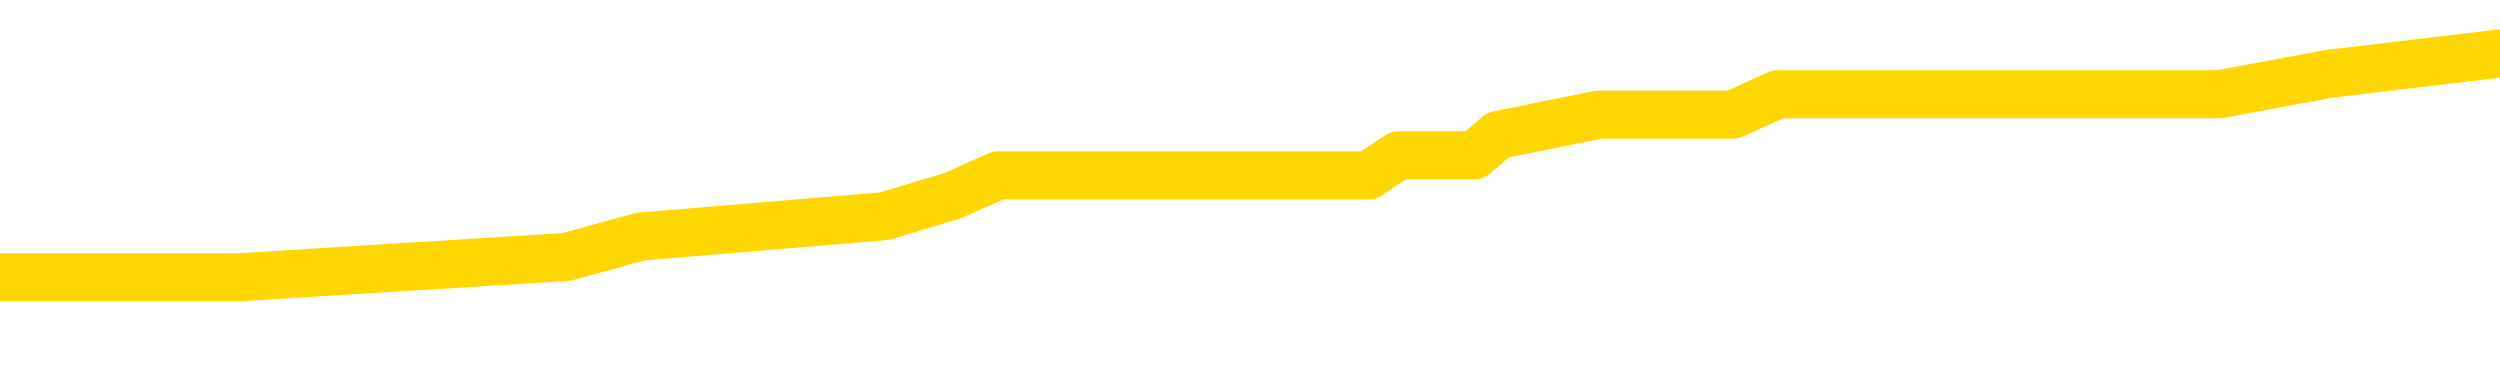 <svg xmlns="http://www.w3.org/2000/svg" version="1.1" viewBox="0 0 6500 1000">
	<path fill="none" stroke="gold" stroke-width="125" stroke-linecap="round" stroke-linejoin="round" d="M0 176448  L-1246237 176448 L-1246053 176395 L-1245562 176289 L-1245269 176236 L-1244958 176131 L-1244723 176078 L-1244670 175972 L-1244610 175866 L-1244457 175813 L-1244417 175708 L-1244284 175655 L-1243992 175602 L-1243451 175602 L-1242841 175549 L-1242793 175549 L-1242153 175496 L-1242119 175496 L-1241594 175496 L-1241461 175443 L-1241071 175337 L-1240743 175232 L-1240626 175126 L-1240414 175020 L-1239698 175020 L-1239128 174967 L-1239020 174967 L-1238846 174914 L-1238625 174809 L-1238223 174756 L-1238197 174650 L-1237269 174544 L-1237182 174438 L-1237100 174333 L-1237030 174227 L-1236732 174174 L-1236580 174068 L-1234690 174121 L-1234589 174121 L-1234327 174121 L-1234033 174174 L-1233892 174068 L-1233643 174068 L-1233607 174015 L-1233449 173962 L-1232986 173857 L-1232733 173804 L-1232520 173698 L-1232269 173645 L-1231920 173592 L-1230993 173487 L-1230899 173381 L-1230488 173328 L-1229317 173222 L-1228128 173169 L-1228036 173063 L-1228009 172958 L-1227743 172852 L-1227444 172746 L-1227315 172640 L-1227277 172535 L-1226463 172535 L-1226079 172588 L-1225018 172640 L-1224957 172640 L-1224692 173698 L-1224221 174703 L-1224028 175708 L-1223765 176712 L-1223428 176659 L-1223292 176607 L-1222837 176554 L-1222094 176501 L-1222076 176448 L-1221911 176342 L-1221843 176342 L-1221326 176289 L-1220298 176289 L-1220102 176236 L-1219613 176184 L-1219251 176131 L-1218842 176131 L-1218457 176184 L-1216753 176184 L-1216655 176184 L-1216584 176184 L-1216522 176184 L-1216338 176131 L-1216001 176131 L-1215361 176078 L-1215284 176025 L-1215223 176025 L-1215036 175972 L-1214956 175972 L-1214779 175919 L-1214760 175866 L-1214530 175866 L-1214142 175813 L-1213254 175813 L-1213214 175760 L-1213126 175708 L-1213099 175602 L-1212091 175549 L-1211941 175443 L-1211917 175390 L-1211784 175337 L-1211744 175285 L-1210486 175232 L-1210428 175232 L-1209888 175179 L-1209835 175179 L-1209789 175179 L-1209394 175126 L-1209254 175073 L-1209054 175020 L-1208908 175020 L-1208743 175020 L-1208466 175073 L-1208108 175073 L-1207555 175020 L-1206910 174967 L-1206651 174861 L-1206498 174809 L-1206097 174756 L-1206057 174703 L-1205936 174650 L-1205874 174703 L-1205860 174703 L-1205766 174703 L-1205473 174650 L-1205322 174438 L-1204992 174333 L-1204914 174227 L-1204838 174174 L-1204611 174015 L-1204545 173910 L-1204317 173804 L-1204265 173698 L-1204100 173645 L-1203094 173592 L-1202911 173539 L-1202360 173487 L-1201967 173381 L-1201569 173328 L-1200719 173222 L-1200641 173169 L-1200062 173116 L-1199621 173116 L-1199380 173063 L-1199222 173063 L-1198822 172958 L-1198801 172958 L-1198356 172905 L-1197951 172852 L-1197815 172746 L-1197640 172640 L-1197503 172535 L-1197253 172429 L-1196253 172376 L-1196171 172323 L-1196036 172270 L-1195997 172217 L-1195107 172164 L-1194891 172112 L-1194448 172059 L-1194331 172006 L-1194274 171953 L-1193598 171953 L-1193497 171900 L-1193469 171900 L-1192127 171847 L-1191721 171794 L-1191681 171741 L-1190753 171689 L-1190655 171636 L-1190522 171583 L-1190118 171530 L-1190092 171477 L-1189999 171424 L-1189782 171371 L-1189371 171265 L-1188218 171160 L-1187926 171054 L-1187897 170948 L-1187289 170895 L-1187039 170790 L-1187019 170737 L-1186090 170684 L-1186039 170578 L-1185916 170525 L-1185899 170419 L-1185743 170367 L-1185568 170261 L-1185431 170208 L-1185375 170155 L-1185267 170102 L-1185181 170049 L-1184948 169996 L-1184873 169943 L-1184565 169891 L-1184447 169838 L-1184277 169785 L-1184186 169732 L-1184083 169732 L-1184060 169679 L-1183983 169679 L-1183885 169573 L-1183518 169520 L-1183414 169468 L-1182910 169415 L-1182458 169362 L-1182420 169309 L-1182396 169256 L-1182355 169203 L-1182227 169150 L-1182126 169097 L-1181684 169044 L-1181402 168992 L-1180810 168939 L-1180679 168886 L-1180405 168780 L-1180252 168727 L-1180099 168674 L-1180014 168569 L-1179936 168516 L-1179750 168463 L-1179700 168463 L-1179672 168410 L-1179592 168357 L-1179569 168304 L-1179286 168198 L-1178682 168093 L-1177687 168040 L-1177389 167987 L-1176655 167934 L-1176410 167881 L-1176320 167828 L-1175743 167775 L-1175045 167722 L-1174292 167670 L-1173974 167617 L-1173591 167511 L-1173514 167458 L-1172880 167405 L-1172694 167352 L-1172606 167352 L-1172477 167352 L-1172164 167299 L-1172115 167246 L-1171973 167194 L-1171951 167141 L-1170983 167088 L-1170438 167035 L-1169960 167035 L-1169899 167035 L-1169575 167035 L-1169553 166982 L-1169491 166982 L-1169281 166929 L-1169204 166876 L-1169149 166823 L-1169127 166771 L-1169088 166718 L-1169072 166665 L-1168315 166612 L-1168298 166559 L-1167499 166506 L-1167346 166453 L-1166441 166400 L-1165935 166347 L-1165706 166242 L-1165664 166242 L-1165549 166189 L-1165373 166136 L-1164618 166189 L-1164483 166136 L-1164319 166083 L-1164001 166030 L-1163825 165924 L-1162803 165819 L-1162780 165713 L-1162529 165660 L-1162315 165554 L-1161682 165501 L-1161444 165396 L-1161411 165290 L-1161233 165184 L-1161153 165078 L-1161063 165025 L-1160999 164920 L-1160558 164814 L-1160535 164761 L-1159994 164708 L-1159738 164655 L-1159243 164602 L-1158366 164549 L-1158329 164497 L-1158277 164444 L-1158235 164391 L-1158118 164338 L-1157842 164285 L-1157635 164179 L-1157437 164074 L-1157414 163968 L-1157364 163862 L-1157325 163809 L-1157247 163756 L-1156649 163650 L-1156589 163598 L-1156486 163545 L-1156332 163492 L-1155700 163439 L-1155019 163386 L-1154716 163280 L-1154369 163227 L-1154172 163175 L-1154124 163069 L-1153803 163016 L-1153176 162963 L-1153029 162910 L-1152993 162857 L-1152935 162804 L-1152858 162699 L-1152617 162699 L-1152529 162646 L-1152434 162593 L-1152141 162540 L-1152006 162487 L-1151946 162434 L-1151909 162328 L-1151637 162328 L-1150631 162276 L-1150455 162223 L-1150405 162223 L-1150112 162170 L-1149920 162064 L-1149587 162011 L-1149080 161958 L-1148518 161852 L-1148503 161747 L-1148486 161694 L-1148386 161588 L-1148271 161482 L-1148232 161377 L-1148195 161324 L-1148129 161324 L-1148101 161271 L-1147962 161324 L-1147669 161324 L-1147619 161324 L-1147514 161324 L-1147249 161271 L-1146784 161218 L-1146640 161218 L-1146585 161112 L-1146528 161059 L-1146337 161006 L-1145972 160953 L-1145758 160953 L-1145563 160953 L-1145505 160953 L-1145446 160848 L-1145292 160795 L-1145023 160742 L-1144593 161006 L-1144577 161006 L-1144500 160953 L-1144436 160901 L-1144306 160530 L-1144283 160478 L-1143999 160425 L-1143951 160372 L-1143897 160319 L-1143434 160266 L-1143395 160266 L-1143355 160213 L-1143164 160160 L-1142684 160107 L-1142197 160054 L-1142181 160002 L-1142143 159949 L-1141886 159896 L-1141809 159790 L-1141579 159737 L-1141563 159631 L-1141268 159526 L-1140826 159473 L-1140379 159420 L-1139875 159367 L-1139721 159314 L-1139434 159261 L-1139394 159156 L-1139063 159103 L-1138841 159050 L-1138324 158944 L-1138248 158891 L-1138000 158785 L-1137806 158680 L-1137746 158627 L-1136970 158574 L-1136896 158574 L-1136665 158521 L-1136648 158521 L-1136587 158468 L-1136391 158415 L-1135927 158415 L-1135904 158362 L-1135774 158362 L-1134473 158362 L-1134457 158362 L-1134379 158309 L-1134286 158309 L-1134068 158309 L-1133916 158257 L-1133738 158309 L-1133684 158362 L-1133397 158415 L-1133357 158415 L-1132988 158415 L-1132547 158415 L-1132364 158415 L-1132043 158362 L-1131748 158362 L-1131302 158257 L-1131230 158204 L-1130768 158098 L-1130330 158045 L-1130148 157992 L-1128694 157886 L-1128562 157833 L-1128105 157728 L-1127879 157675 L-1127492 157569 L-1126976 157463 L-1126022 157358 L-1125228 157252 L-1124553 157199 L-1124128 157093 L-1123817 157040 L-1123587 156882 L-1122903 156723 L-1122890 156564 L-1122680 156353 L-1122658 156300 L-1122484 156194 L-1121534 156141 L-1121266 156035 L-1120451 155983 L-1120140 155877 L-1120103 155824 L-1120045 155718 L-1119428 155665 L-1118790 155560 L-1117164 155507 L-1116491 155454 L-1115849 155454 L-1115771 155454 L-1115715 155454 L-1115679 155454 L-1115651 155401 L-1115539 155295 L-1115521 155242 L-1115498 155189 L-1115345 155136 L-1115291 155031 L-1115213 154978 L-1115094 154925 L-1114996 154872 L-1114879 154819 L-1114609 154713 L-1114340 154661 L-1114322 154555 L-1114122 154502 L-1113975 154396 L-1113749 154343 L-1113615 154290 L-1113306 154237 L-1113246 154185 L-1112893 154079 L-1112544 154026 L-1112443 153973 L-1112379 153867 L-1112319 153814 L-1111935 153709 L-1111554 153656 L-1111449 153603 L-1111189 153550 L-1110918 153444 L-1110759 153391 L-1110726 153338 L-1110664 153286 L-1110523 153233 L-1110339 153180 L-1110295 153127 L-1110007 153127 L-1109990 153074 L-1109757 153074 L-1109696 153021 L-1109658 153021 L-1109078 152968 L-1108945 152915 L-1108921 152704 L-1108903 152334 L-1108885 151911 L-1108869 151488 L-1108845 151065 L-1108829 150747 L-1108808 150377 L-1108791 150007 L-1108768 149795 L-1108751 149584 L-1108729 149425 L-1108713 149319 L-1108664 149161 L-1108591 149002 L-1108557 148738 L-1108533 148526 L-1108497 148315 L-1108456 148103 L-1108419 147997 L-1108403 147786 L-1108379 147627 L-1108342 147521 L-1108325 147363 L-1108302 147257 L-1108284 147151 L-1108266 147046 L-1108250 146940 L-1108220 146781 L-1108194 146622 L-1108149 146570 L-1108133 146464 L-1108091 146411 L-1108043 146305 L-1107972 146199 L-1107957 146094 L-1107941 145988 L-1107878 145935 L-1107839 145882 L-1107800 145829 L-1107634 145776 L-1107569 145723 L-1107553 145671 L-1107509 145565 L-1107450 145512 L-1107238 145459 L-1107204 145406 L-1107162 145353 L-1107084 145300 L-1106546 145248 L-1106468 145195 L-1106364 145089 L-1106275 145036 L-1106099 144983 L-1105749 144930 L-1105593 144877 L-1105155 144824 L-1104998 144772 L-1104868 144719 L-1104164 144613 L-1103963 144560 L-1103003 144454 L-1102520 144401 L-1102421 144401 L-1102329 144349 L-1102084 144296 L-1102011 144243 L-1101568 144137 L-1101472 144084 L-1101457 144031 L-1101441 143978 L-1101416 143925 L-1100950 143873 L-1100733 143820 L-1100593 143767 L-1100300 143714 L-1100211 143661 L-1100170 143608 L-1100140 143555 L-1099967 143502 L-1099908 143450 L-1099832 143397 L-1099752 143344 L-1099682 143344 L-1099373 143291 L-1099288 143238 L-1099074 143185 L-1099039 143132 L-1098355 143079 L-1098256 143026 L-1098051 142974 L-1098005 142921 L-1097726 142868 L-1097664 142815 L-1097647 142709 L-1097569 142656 L-1097261 142551 L-1097237 142498 L-1097183 142392 L-1097160 142339 L-1097038 142286 L-1096902 142180 L-1096658 142127 L-1096532 142127 L-1095885 142075 L-1095869 142075 L-1095845 142075 L-1095664 141969 L-1095588 141916 L-1095496 141863 L-1095069 141810 L-1094652 141757 L-1094259 141652 L-1094181 141599 L-1094162 141546 L-1093799 141493 L-1093562 141440 L-1093334 141387 L-1093021 141334 L-1092943 141281 L-1092862 141176 L-1092684 141070 L-1092669 141017 L-1092403 140911 L-1092323 140858 L-1092093 140805 L-1091867 140753 L-1091551 140753 L-1091376 140700 L-1091015 140700 L-1090623 140647 L-1090554 140541 L-1090490 140488 L-1090350 140382 L-1090298 140329 L-1090196 140224 L-1089694 140171 L-1089497 140118 L-1089250 140065 L-1089065 140012 L-1088765 139959 L-1088689 139906 L-1088523 139801 L-1087639 139748 L-1087610 139642 L-1087487 139536 L-1086909 139483 L-1086831 139430 L-1086117 139430 L-1085805 139430 L-1085592 139430 L-1085575 139430 L-1085189 139430 L-1084664 139325 L-1084218 139272 L-1083888 139219 L-1083735 139166 L-1083409 139166 L-1083231 139113 L-1083150 139113 L-1082943 139007 L-1082768 138955 L-1081839 138902 L-1080950 138849 L-1080910 138796 L-1080682 138796 L-1080303 138743 L-1079516 138690 L-1079281 138637 L-1079206 138584 L-1078848 138531 L-1078276 138426 L-1078009 138373 L-1077623 138320 L-1077519 138320 L-1077349 138320 L-1076731 138320 L-1076520 138320 L-1076212 138320 L-1076159 138267 L-1076031 138214 L-1075978 138161 L-1075859 138108 L-1075523 138003 L-1074563 137950 L-1074432 137844 L-1074230 137791 L-1073599 137738 L-1073288 137685 L-1072874 137632 L-1072846 137580 L-1072701 137527 L-1072281 137474 L-1070948 137474 L-1070901 137421 L-1070773 137315 L-1070756 137262 L-1070178 137157 L-1069972 137104 L-1069943 137051 L-1069902 136998 L-1069845 136945 L-1069807 136892 L-1069729 136839 L-1069586 136786 L-1069131 136734 L-1069013 136681 L-1068728 136628 L-1068355 136575 L-1068259 136522 L-1067932 136469 L-1067578 136416 L-1067408 136363 L-1067360 136310 L-1067251 136258 L-1067162 136205 L-1067135 136152 L-1067058 136046 L-1066755 135993 L-1066721 135887 L-1066649 135835 L-1066281 135782 L-1065946 135729 L-1065865 135729 L-1065645 135676 L-1065474 135623 L-1065446 135570 L-1064949 135517 L-1064400 135411 L-1063519 135359 L-1063421 135253 L-1063344 135200 L-1063069 135147 L-1062822 135041 L-1062748 134988 L-1062687 134883 L-1062568 134830 L-1062525 134777 L-1062415 134724 L-1062338 134618 L-1061638 134565 L-1061392 134512 L-1061353 134460 L-1061196 134407 L-1060597 134407 L-1060370 134407 L-1060278 134407 L-1059803 134407 L-1059206 134301 L-1058686 134248 L-1058665 134195 L-1058519 134142 L-1058199 134142 L-1057658 134142 L-1057426 134142 L-1057255 134142 L-1056769 134089 L-1056541 134037 L-1056456 133984 L-1056110 133931 L-1055784 133931 L-1055261 133878 L-1054934 133825 L-1054333 133772 L-1054136 133666 L-1054084 133613 L-1054043 133561 L-1053762 133508 L-1053077 133402 L-1052767 133349 L-1052742 133243 L-1052551 133190 L-1052328 133138 L-1052242 133085 L-1051579 132979 L-1051554 132926 L-1051332 132820 L-1051003 132767 L-1050651 132662 L-1050446 132609 L-1050213 132503 L-1049955 132450 L-1049766 132344 L-1049719 132291 L-1049491 132239 L-1049457 132186 L-1049300 132133 L-1049086 132080 L-1048913 132027 L-1048822 131974 L-1048544 131921 L-1048301 131868 L-1047985 131815 L-1047559 131815 L-1047522 131815 L-1047038 131815 L-1046805 131815 L-1046593 131763 L-1046367 131710 L-1045817 131710 L-1045570 131657 L-1044736 131657 L-1044680 131604 L-1044658 131551 L-1044500 131498 L-1044039 131445 L-1043998 131392 L-1043658 131287 L-1043525 131234 L-1043302 131181 L-1042730 131128 L-1042258 131075 L-1042064 131022 L-1041871 130969 L-1041681 130916 L-1041579 130864 L-1041211 130811 L-1041165 130758 L-1041083 130705 L-1039790 130652 L-1039742 130599 L-1039473 130599 L-1039328 130599 L-1038777 130599 L-1038661 130546 L-1038579 130493 L-1038220 130441 L-1037996 130388 L-1037715 130335 L-1037386 130229 L-1036878 130176 L-1036765 130123 L-1036686 130070 L-1036522 130017 L-1036228 130017 L-1035759 130017 L-1035562 130070 L-1035512 130070 L-1034862 130017 L-1034740 129965 L-1034286 129965 L-1034250 129912 L-1033782 129859 L-1033671 129806 L-1033655 129753 L-1033439 129753 L-1033258 129700 L-1032726 129700 L-1031697 129700 L-1031497 129647 L-1031039 129594 L-1030091 129489 L-1029992 129436 L-1029638 129330 L-1029577 129277 L-1029563 129224 L-1029528 129171 L-1029158 129118 L-1029038 129066 L-1028796 129013 L-1028632 128960 L-1028445 128907 L-1028324 128854 L-1027254 128748 L-1026395 128695 L-1026183 128590 L-1026086 128537 L-1025912 128431 L-1025579 128378 L-1025507 128325 L-1025449 128272 L-1025274 128272 L-1024885 128219 L-1024650 128167 L-1024538 128114 L-1024421 128061 L-1023441 128008 L-1023415 127955 L-1022821 127849 L-1022788 127849 L-1022640 127796 L-1022355 127744 L-1021443 127744 L-1020497 127744 L-1020344 127691 L-1020242 127691 L-1020110 127638 L-1019967 127585 L-1019941 127532 L-1019826 127479 L-1019608 127426 L-1018927 127373 L-1018797 127320 L-1018494 127268 L-1018254 127162 L-1017922 127109 L-1017283 127056 L-1016940 126950 L-1016879 126897 L-1016723 126897 L-1015801 126897 L-1015331 126897 L-1015287 126897 L-1015275 126845 L-1015233 126792 L-1015211 126739 L-1015184 126686 L-1015040 126633 L-1014618 126580 L-1014283 126580 L-1014091 126527 L-1013663 126527 L-1013475 126474 L-1013086 126369 L-1012552 126316 L-1012179 126263 L-1012158 126263 L-1011908 126210 L-1011789 126157 L-1011714 126104 L-1011578 126051 L-1011538 125998 L-1011459 125946 L-1011064 125893 L-1010568 125840 L-1010456 125734 L-1010283 125681 L-1009975 125628 L-1009528 125575 L-1009205 125523 L-1009062 125417 L-1008635 125311 L-1008482 125205 L-1008427 125099 L-1007613 125047 L-1007593 124994 L-1007221 124941 L-1007164 124941 L-1006035 124888 L-1005967 124888 L-1005409 124835 L-1005214 124782 L-1005078 124729 L-1004845 124676 L-1004498 124624 L-1004463 124518 L-1004428 124465 L-1004359 124359 L-1004011 124306 L-1003838 124253 L-1003354 124200 L-1003337 124148 L-1003012 124095 L-1002855 124042 L-1001714 123936 L-1001689 123883 L-1001497 123777 L-1001304 123725 L-1001054 123672 L-1001036 123619 L-1000016 123566 L-999718 123513 L-999643 123460 L-999507 123354 L-999331 123301 L-998754 123196 L-998539 123143 L-998475 123090 L-998344 123037 L-998307 122931 L-997784 122878 L-997646 143714 L-997632 143714 L-997609 143714 L-997589 143714 L-997362 122826 L-996586 122826 L-996544 122826 L-996176 122826 L-996098 122773 L-996046 122720 L-995373 122667 L-994630 122614 L-994206 122614 L-993758 122561 L-992696 122508 L-992385 122402 L-991975 122402 L-991903 122350 L-991378 122350 L-991284 122350 L-991266 122350 L-990821 122297 L-990636 122191 L-989855 122085 L-989183 122032 L-988771 121874 L-988539 121768 L-988398 121715 L-988317 121609 L-988297 121556 L-988221 121556 L-988092 121503 L-987775 121556 L-987551 121556 L-987226 121503 L-987164 121503 L-986794 121503 L-986761 121503 L-986552 121503 L-985885 121503 L-985807 121503 L-985649 121398 L-985539 121398 L-985212 121345 L-985057 121292 L-984716 121292 L-984659 121186 L-984321 121080 L-984118 121028 L-984065 120922 L-982688 120869 L-982559 120816 L-982125 120763 L-981805 120710 L-980977 120604 L-980854 120552 L-980123 120446 L-979967 120340 L-979926 120287 L-979872 120234 L-979849 120181 L-979735 120129 L-979439 120076 L-979149 120023 L-979095 119970 L-978974 119917 L-978944 119864 L-978844 119811 L-978400 119811 L-978248 119758 L-977413 119758 L-976871 119705 L-976536 119705 L-976521 119653 L-976445 119600 L-976329 119547 L-976134 119494 L-975870 119441 L-975036 119388 L-974939 119335 L-974418 119282 L-974376 119230 L-974277 119177 L-973448 119177 L-973313 119124 L-972975 119124 L-972421 119071 L-972041 119018 L-971878 118965 L-971568 118912 L-970755 118859 L-970449 118806 L-970181 118806 L-969859 118806 L-969538 118859 L-969263 118859 L-968434 118754 L-968339 118701 L-968247 118542 L-968142 118383 L-967755 118225 L-967275 118119 L-967259 118066 L-967140 118013 L-966772 117907 L-966678 117855 L-965844 117749 L-965767 117696 L-965467 117643 L-965377 117590 L-964969 117484 L-964859 117379 L-964160 117326 L-963687 117273 L-963626 117220 L-963408 117114 L-963134 117061 L-963021 117008 L-961994 116956 L-961607 116903 L-961587 116850 L-961254 116797 L-961009 116744 L-960576 116691 L-960466 116638 L-960349 116585 L-959897 116480 L-959306 116427 L-958970 116374 L-957077 116321 L-956963 116215 L-956752 116162 L-955433 116109 L-955327 104211 L-955261 92471 L-955225 81630 L-955163 81630 L-954663 93423 L-953988 105057 L-953966 115792 L-953696 115686 L-952728 115686 L-952038 115634 L-951876 115581 L-951336 115528 L-951246 115475 L-950227 115422 L-949279 115316 L-948913 115369 L-948810 115422 L-948222 115422 L-948163 115422 L-948062 115369 L-947622 115263 L-947515 115210 L-947073 115158 L-946073 114999 L-945817 114840 L-945714 114682 L-945584 114576 L-945217 114470 L-944636 114364 L-944605 114312 L-944290 114259 L-942307 114206 L-942191 114153 L-942123 114153 L-941765 114100 L-940146 114047 L-939968 114047 L-939824 114047 L-939002 114100 L-938949 114153 L-938894 114153 L-938460 114153 L-937480 114206 L-937406 114206 L-936321 114153 L-936108 114153 L-935392 114047 L-935004 113994 L-934785 113888 L-934465 113783 L-933972 113677 L-933844 113624 L-933615 113518 L-933383 113413 L-933324 113360 L-933034 113307 L-932762 113201 L-931732 113148 L-930067 113095 L-929648 113042 L-929511 112989 L-929354 112989 L-929049 112937 L-928821 112831 L-928663 112778 L-928503 112672 L-928334 112566 L-928287 112514 L-928233 112461 L-928212 112461 L-927826 112408 L-927576 112408 L-927305 112408 L-927145 112408 L-927055 112408 L-925396 112408 L-925231 112461 L-924851 112408 L-924391 112408 L-923781 112302 L-922688 112249 L-922257 112196 L-922226 112143 L-922163 112090 L-922146 112038 L-920442 111985 L-920400 111932 L-919934 111879 L-919747 111826 L-919715 111720 L-919120 111667 L-919070 111615 L-918747 111562 L-918696 111509 L-918486 111456 L-918468 111403 L-918202 111297 L-918149 111244 L-917680 111191 L-917170 111086 L-917091 111086 L-916797 111033 L-916780 110980 L-916742 110927 L-916671 110874 L-916513 110821 L-915567 110821 L-915511 110821 L-914990 110821 L-914798 110768 L-914697 110768 L-914471 110716 L-913961 110716 L-913573 112143 L-913503 112143 L-913155 112090 L-912798 112038 L-911669 110504 L-911618 110398 L-911392 110345 L-911358 110292 L-911233 110187 L-911134 110187 L-910869 110187 L-910129 110240 L-909551 110240 L-909257 110240 L-908551 110240 L-908372 110187 L-908349 110187 L-907713 110134 L-907402 110081 L-907006 110081 L-906976 110028 L-906955 109975 L-906801 109922 L-906116 109922 L-906100 109922 L-905760 109922 L-905487 109869 L-905450 109817 L-905394 109711 L-905372 109658 L-905300 109605 L-904968 109552 L-904862 109499 L-904833 109393 L-904635 109341 L-904482 109288 L-903614 109235 L-903052 109129 L-903036 109129 L-902934 109076 L-902832 109129 L-902686 109129 L-902607 109129 L-902570 109076 L-902514 109023 L-902441 108970 L-902296 108918 L-901814 108918 L-901410 108865 L-900543 108918 L-900523 108918 L-900266 108918 L-900189 108918 L-900160 108865 L-900149 108759 L-900132 108706 L-899839 108653 L-899800 108600 L-899728 108547 L-899654 108494 L-899449 108442 L-899289 108283 L-898988 108124 L-898911 107913 L-898893 107754 L-898677 107648 L-898446 107648 L-898336 107701 L-897966 107754 L-897808 107754 L-897576 107754 L-897408 107754 L-897263 107701 L-897131 107648 L-895855 107543 L-895452 107437 L-895391 107384 L-895274 107278 L-894849 107225 L-894833 107120 L-894772 107067 L-894498 106961 L-894386 106908 L-894104 106802 L-893826 106749 L-893401 106644 L-893379 106591 L-893301 106538 L-893175 106485 L-892589 106432 L-892197 106379 L-891862 106326 L-891273 106273 L-891170 106273 L-891000 106221 L-890864 106221 L-890036 106168 L-888851 106115 L-888815 106062 L-888759 106062 L-888539 106009 L-888334 106009 L-888179 106009 L-887922 105956 L-887846 105903 L-887303 105850 L-887267 105797 L-887018 105745 L-886630 105692 L-885805 105639 L-885446 105586 L-885136 105586 L-884878 105533 L-884654 105480 L-884248 105427 L-884132 105374 L-883948 105322 L-883895 105322 L-883707 105269 L-883536 105216 L-883507 105163 L-883227 105110 L-882916 105057 L-882778 105004 L-882468 104951 L-882275 104951 L-882259 104898 L-881540 104898 L-881406 104793 L-881109 104740 L-881018 104687 L-880417 104687 L-880379 104634 L-880301 104581 L-879680 104528 L-879529 104423 L-879488 104370 L-879178 104317 L-878986 104264 L-878793 104158 L-878737 104052 L-878428 104000 L-878376 103947 L-878322 104000 L-878296 104000 L-878171 104000 L-877360 103947 L-877284 103894 L-876743 103841 L-876475 103788 L-875815 103735 L-874908 103682 L-874666 103629 L-874134 103576 L-873917 103524 L-872809 103576 L-872759 103576 L-871983 103576 L-871436 103524 L-871325 103471 L-871172 103365 L-871116 103312 L-870951 103259 L-870574 103206 L-870126 103153 L-870072 103101 L-869917 103048 L-869237 102995 L-869017 102942 L-868499 102889 L-867650 102783 L-867634 102730 L-865843 102677 L-865289 102625 L-865172 102572 L-864166 102519 L-864129 102466 L-863897 102466 L-863804 102466 L-863764 102466 L-863432 102413 L-863080 102360 L-862815 102254 L-862528 102202 L-862218 102096 L-861963 101990 L-861870 101937 L-861380 101884 L-861172 101831 L-860607 101778 L-860492 101831 L-860141 101778 L-860090 101778 L-860050 101778 L-859446 101673 L-858712 101567 L-858131 101461 L-857896 101355 L-857355 101197 L-857203 101091 L-856701 101038 L-856492 100932 L-856469 100932 L-856410 100879 L-855447 100879 L-855269 100827 L-854828 100774 L-854803 100668 L-854648 100615 L-854567 100615 L-854416 100668 L-853769 100668 L-853720 100615 L-852600 100562 L-851616 100509 L-851554 100456 L-850833 100404 L-849969 100351 L-849590 100298 L-849371 100298 L-848611 100245 L-848559 100192 L-848250 100086 L-847399 100086 L-847206 100033 L-847029 99980 L-846805 99980 L-846678 99928 L-846486 99928 L-846253 99875 L-846084 99928 L-845797 99875 L-845518 99875 L-845435 99822 L-845264 99769 L-845248 99663 L-845094 99610 L-845055 99557 L-844279 99505 L-844203 99505 L-843970 99399 L-843544 99346 L-843198 99293 L-842615 99240 L-842346 99240 L-842087 99240 L-841958 99134 L-841942 99081 L-841828 99029 L-841804 98976 L-841570 98923 L-841534 98870 L-840218 98870 L-840162 98817 L-839483 98711 L-838911 98711 L-838785 98711 L-838632 98711 L-838555 98711 L-838243 98606 L-837970 98553 L-837881 98447 L-837779 98447 L-836851 98394 L-836775 98394 L-836411 98394 L-836387 98341 L-836350 98288 L-835575 98182 L-835483 98130 L-835343 98077 L-834941 98024 L-834679 98024 L-834436 98077 L-834222 98024 L-834141 98024 L-834065 98024 L-833988 98024 L-833802 98077 L-833735 98077 L-833485 98077 L-833430 98024 L-833293 97971 L-833213 97865 L-833100 97812 L-832877 97759 L-832712 97707 L-832671 97654 L-832502 97601 L-832131 97548 L-832116 97495 L-832000 97442 L-831279 97389 L-831243 97336 L-831110 97336 L-830763 97283 L-830351 97283 L-830315 97283 L-830237 97231 L-830198 97178 L-829834 97125 L-829630 97072 L-829615 97019 L-829269 96966 L-828921 96966 L-828595 96966 L-828493 96913 L-828340 96913 L-828146 96860 L-827914 96860 L-827822 96860 L-827666 96860 L-827589 96860 L-827548 96808 L-827435 96755 L-827412 96702 L-827161 96702 L-827022 96596 L-826444 96437 L-825616 96332 L-825128 96226 L-825007 96173 L-824968 96120 L-824956 96067 L-824803 95961 L-824703 95856 L-824470 95803 L-824079 95697 L-823775 95644 L-823759 95591 L-823589 95538 L-823350 95433 L-822754 95433 L-822150 95380 L-822110 95380 L-822070 95380 L-821917 95327 L-821863 95274 L-821801 95221 L-821733 95168 L-821678 95062 L-821653 95010 L-821606 94957 L-821512 94851 L-821374 94798 L-821221 94745 L-821089 94692 L-821048 94692 L-821012 94639 L-820951 94586 L-820677 94481 L-820363 94428 L-820322 94322 L-820237 94269 L-820059 94216 L-819822 94163 L-819464 94111 L-819435 94058 L-818865 94005 L-818743 93952 L-818507 93899 L-818484 93899 L-818202 93846 L-817917 93846 L-817662 93846 L-817090 93793 L-816793 93740 L-816717 93687 L-816018 93635 L-815940 93582 L-815905 93529 L-815879 93476 L-815827 93370 L-815633 93317 L-815493 93212 L-815457 93159 L-815417 93106 L-814822 93053 L-814589 93000 L-814306 93370 L-814251 93687 L-814177 94058 L-814099 94375 L-813863 94269 L-813619 94216 L-813484 94163 L-813377 94111 L-813298 94058 L-812911 93952 L-812784 93899 L-812631 93846 L-812593 93793 L-812447 93740 L-812226 93687 L-812052 93635 L-811983 93582 L-811161 93476 L-811145 93476 L-810851 93423 L-810063 93370 L-809753 93370 L-809607 93317 L-809379 93264 L-809178 93159 L-808241 93106 L-808204 93053 L-808182 93000 L-808141 92894 L-807872 92841 L-807276 92789 L-807212 92736 L-807177 92683 L-807160 92630 L-806465 92630 L-806263 92630 L-806231 92630 L-805898 92630 L-805790 92577 L-805165 92471 L-804661 92418 L-804624 92313 L-804182 92313 L-804086 92260 L-803927 92260 L-803614 92260 L-803601 92260 L-803161 92313 L-802679 92365 L-802550 92365 L-802230 92365 L-802162 92313 L-801858 92313 L-801682 92260 L-801488 92207 L-801245 92101 L-801048 91995 L-801022 91890 L-800444 91837 L-800374 91784 L-799964 91731 L-799910 91678 L-799864 91625 L-799500 91572 L-799353 91519 L-799148 91466 L-799052 91466 L-798897 91414 L-798835 91361 L-798688 91255 L-798587 91202 L-798030 91202 L-798008 91308 L-797836 91361 L-797294 91414 L-797233 91414 L-797179 91308 L-797151 91202 L-797079 91149 L-797063 91043 L-796999 90991 L-796963 90885 L-796808 90832 L-796483 90779 L-795917 90726 L-795902 90673 L-795840 90567 L-795739 90462 L-795692 90462 L-795450 90409 L-795028 90409 L-794873 90409 L-793131 90303 L-792589 90250 L-791646 90197 L-791237 90144 L-790696 90039 L-790499 89986 L-790331 89933 L-790035 89880 L-789920 89827 L-789905 89827 L-789750 89774 L-789610 89721 L-789534 89616 L-789402 89616 L-789054 89616 L-788683 89668 L-788085 89668 L-787910 89668 L-787753 89616 L-787484 89563 L-787333 89563 L-787042 89721 L-787018 89827 L-786935 89933 L-786708 90039 L-786008 89986 L-785881 89933 L-785450 89880 L-785356 89827 L-784151 89827 L-784102 89774 L-783809 89774 L-783405 89721 L-783129 89616 L-783110 89563 L-782992 89510 L-782916 89457 L-782735 89404 L-782255 89351 L-781803 89245 L-781393 89193 L-781363 89140 L-780944 89087 L-780830 89087 L-780712 89087 L-780697 89087 L-780503 89034 L-780481 88928 L-780249 88875 L-779806 88822 L-779486 88717 L-779021 88717 L-778856 88664 L-778701 88611 L-778545 88611 L-778092 88611 L-777773 88611 L-777718 88664 L-777347 88664 L-777309 88717 L-776983 88717 L-776866 88664 L-776767 88611 L-776441 88505 L-776054 88452 L-775793 88399 L-775435 88294 L-775178 88241 L-773008 88188 L-772959 88135 L-772936 88082 L-772525 88082 L-772463 88082 L-772393 88135 L-772162 88135 L-771852 88082 L-771548 87976 L-771504 87923 L-771196 87870 L-771063 87818 L-770847 87765 L-770134 87712 L-769979 87712 L-769841 87659 L-769692 87659 L-769671 87659 L-769477 87606 L-769451 87553 L-769360 87500 L-769338 87447 L-769322 87395 L-769222 87342 L-768293 87289 L-767835 87289 L-766743 87183 L-766321 87183 L-765917 87130 L-765878 87077 L-765625 87024 L-764850 86919 L-764834 86866 L-764810 86813 L-764617 86760 L-763880 86707 L-763611 86654 L-763570 86601 L-763171 86496 L-763147 86443 L-762357 86390 L-761677 86337 L-760306 86284 L-760036 86231 L-759988 86178 L-759450 86072 L-759417 86020 L-759315 85914 L-758992 85861 L-758912 85808 L-758643 85808 L-757731 85755 L-757592 85755 L-757343 85649 L-756798 85649 L-756376 85597 L-756183 85544 L-756167 85544 L-756029 85438 L-755935 85385 L-755808 85332 L-755548 85279 L-755523 85173 L-755432 85121 L-755122 85068 L-755061 85015 L-754945 85015 L-754595 85015 L-753784 85015 L-753553 84909 L-752724 84909 L-752492 84803 L-752275 84750 L-751757 84750 L-751119 84698 L-750702 84645 L-750380 84592 L-749899 84539 L-749474 84539 L-749412 84486 L-749064 84486 L-749023 84433 L-749010 84380 L-748910 84274 L-748865 84274 L-748379 84222 L-747578 84222 L-747243 84222 L-746162 84169 L-745682 84116 L-745659 84063 L-745519 84010 L-744964 83957 L-744267 83904 L-743958 83851 L-743736 83799 L-743631 83746 L-743529 83640 L-742858 83587 L-742764 83534 L-742742 83534 L-742664 83481 L-742486 83481 L-742314 83481 L-742133 83428 L-742120 83375 L-742044 83323 L-741880 83270 L-741365 83217 L-741349 83164 L-741208 83164 L-740846 83111 L-740822 83111 L-740691 83058 L-740666 83005 L-740304 82952 L-739779 82847 L-739685 82794 L-739469 82688 L-739376 82635 L-739351 82582 L-738887 82529 L-738810 82529 L-738408 82476 L-737958 82476 L-736706 82424 L-736667 82371 L-736235 82318 L-736203 82265 L-735484 82212 L-735307 82159 L-735172 82106 L-734865 82053 L-734810 82001 L-734785 81895 L-734769 81789 L-734594 81736 L-734405 81683 L-733897 81683 L-733524 81260 L-733185 80784 L-733147 80361 L-732428 79991 L-732334 79938 L-732295 79885 L-731754 79885 L-731731 79832 L-731328 79780 L-730902 79727 L-730631 79727 L-730452 79674 L-730206 79568 L-730182 79515 L-730126 79409 L-729509 79356 L-729007 79304 L-728619 79304 L-728000 79356 L-727784 79356 L-727629 79409 L-726337 79304 L-726238 79251 L-725795 79145 L-725464 79092 L-725163 78986 L-724921 78933 L-724186 78828 L-723607 78775 L-722777 78722 L-722677 78669 L-722120 78616 L-721982 78563 L-720340 78510 L-720279 78510 L-720185 78510 L-719218 78510 L-719041 78457 L-718754 78457 L-718536 78457 L-718458 78405 L-718186 78405 L-718071 78352 L-717918 78299 L-717607 78246 L-717529 78193 L-717438 78193 L-717361 78140 L-717245 78140 L-717066 78087 L-716974 78034 L-716935 77982 L-716432 77982 L-716214 77929 L-716084 77929 L-715929 77876 L-715875 77823 L-715750 77823 L-715365 77770 L-714857 77717 L-714784 77664 L-714304 77611 L-714227 77558 L-714127 77558 L-713893 77506 L-713429 77506 L-713199 77506 L-713182 77506 L-712950 77506 L-712795 77506 L-712734 77506 L-712541 77453 L-712270 77347 L-711518 77294 L-710565 77294 L-710529 77241 L-710304 77241 L-709864 77241 L-709584 77135 L-709235 77083 L-708166 77030 L-707238 77030 L-707108 77030 L-707061 77030 L-706992 76977 L-706837 76977 L-706759 76871 L-706586 76765 L-706151 76659 L-705947 76607 L-705887 76501 L-705304 76448 L-705150 76342 L-705035 76289 L-704994 76236 L-704824 76184 L-704688 76131 L-704477 76025 L-704399 75972 L-704376 75919 L-704167 75813 L-703757 75760 L-703733 75708 L-703510 75655 L-703364 75602 L-703330 75549 L-703316 75496 L-703294 75443 L-703060 75390 L-702875 75337 L-702658 75285 L-702632 75232 L-701943 75179 L-701839 75126 L-701804 75073 L-701783 75020 L-701589 74967 L-701536 74914 L-701419 74809 L-701338 74809 L-701227 74756 L-700912 74703 L-700453 74650 L-700198 74597 L-699963 74491 L-699834 74438 L-699481 74386 L-699422 74333 L-699269 74280 L-698697 74174 L-698610 74121 L-698457 74015 L-698161 73910 L-697791 73804 L-697488 73698 L-697412 73645 L-697007 73592 L-696839 73592 L-696695 73592 L-696155 73592 L-696094 73592 L-696078 73487 L-695912 73434 L-695706 73381 L-695631 73381 L-695539 73328 L-695129 73275 L-695113 73222 L-695090 73222 L-694897 73169 L-694820 73645 L-694649 74121 L-694587 74544 L-694572 75020 L-694057 74967 L-693836 74914 L-693217 74809 L-692963 74756 L-692769 74703 L-692730 74650 L-692656 74650 L-692591 74650 L-691941 74650 L-691902 74703 L-691728 74703 L-691662 74703 L-690988 74703 L-690599 74597 L-690337 74544 L-690100 74491 L-690022 74386 L-690006 74280 L-689804 74227 L-689433 74121 L-689208 74068 L-688572 74015 L-688552 74015 L-688165 73962 L-688072 73962 L-688013 73910 L-687737 73857 L-687428 73857 L-687351 73804 L-686499 73857 L-686157 74121 L-685720 74438 L-685286 74703 L-684791 74967 L-684641 74914 L-684373 74967 L-683135 75020 L-683078 75126 L-681315 75179 L-681124 75126 L-680114 75073 L-679963 75020 L-679587 75126 L-679267 75232 L-678661 75337 L-678592 75443 L-678414 75390 L-677586 75337 L-677447 75285 L-677061 75232 L-676876 75179 L-676833 75126 L-676713 75073 L-676503 75020 L-676055 74914 L-675707 74861 L-675575 74809 L-675166 74756 L-674816 74756 L-674530 74703 L-674337 74650 L-674182 74650 L-674018 74597 L-673950 74544 L-673850 74544 L-673617 74491 L-673500 74491 L-673447 74438 L-672905 74438 L-672441 74386 L-671259 74386 L-671126 74386 L-671101 74386 L-671048 74386 L-670381 74386 L-669346 74280 L-669152 74227 L-668972 74174 L-668821 74174 L-668780 74121 L-668765 74121 L-668704 74068 L-668379 74015 L-667218 73962 L-667024 73910 L-666847 73857 L-665733 73804 L-664874 73751 L-664767 73751 L-664294 73698 L-664101 73698 L-661779 73645 L-661702 73592 L-661580 73487 L-661546 73434 L-661509 73328 L-661414 73169 L-661199 73063 L-660617 72958 L-660231 72905 L-659458 72852 L-659380 72799 L-658683 72799 L-658141 72799 L-658101 72746 L-657970 72746 L-657506 72693 L-657468 72640 L-657333 72588 L-656965 72535 L-656935 72482 L-656785 72482 L-656385 72429 L-654561 72482 L-653754 72429 L-653035 72429 L-653018 72429 L-652705 72323 L-652143 72270 L-651642 72217 L-651123 72164 L-651101 72112 L-649357 72059 L-649188 72006 L-648993 71953 L-648099 71900 L-647580 71794 L-647370 71741 L-647112 71689 L-646402 71636 L-645452 71583 L-644794 71530 L-644755 71424 L-644468 71371 L-644386 71318 L-644290 71318 L-644158 71265 L-644081 71265 L-643346 71265 L-643009 71213 L-642959 71265 L-642704 71265 L-642417 71213 L-641992 71213 L-641411 71160 L-641152 71160 L-641001 71107 L-640754 71107 L-640715 71107 L-639918 71054 L-639880 71001 L-639703 71001 L-639294 70895 L-639066 70895 L-638989 70895 L-638858 70895 L-638742 70842 L-638393 70790 L-638330 70737 L-638178 70684 L-637437 70631 L-637326 70578 L-637155 70525 L-637116 70472 L-636822 70472 L-636420 70472 L-636244 70472 L-636149 70472 L-635840 70419 L-635039 70367 L-634580 70261 L-634060 70208 L-633571 70155 L-632876 70102 L-631830 70049 L-631561 70049 L-631506 69996 L-631346 69996 L-631095 69996 L-630849 69943 L-630770 69891 L-630555 69785 L-630243 69732 L-629780 69626 L-629765 69573 L-629469 69573 L-629456 69520 L-628465 69468 L-627792 69415 L-627458 69309 L-626841 69309 L-626704 69256 L-626065 69203 L-625935 69150 L-624984 69044 L-624885 68939 L-624325 68886 L-623917 68886 L-623488 68886 L-623397 68833 L-622562 68833 L-622199 68833 L-622160 68886 L-622027 68939 L-621851 68939 L-621634 68939 L-621580 68886 L-621423 68780 L-621170 68727 L-620070 68674 L-619993 68621 L-619773 68569 L-619642 68463 L-619606 68410 L-619413 68357 L-619313 68304 L-618829 68251 L-618545 68198 L-618385 68145 L-618290 68040 L-618019 67987 L-617749 67934 L-617733 67722 L-617594 67564 L-617456 67405 L-617129 67194 L-616820 67088 L-616779 67035 L-616704 66929 L-616588 66876 L-615738 66771 L-615411 66718 L-615080 66665 L-614947 66665 L-614731 66665 L-614715 66665 L-614035 66665 L-613941 66559 L-613918 66506 L-613902 66400 L-613864 66347 L-613452 66242 L-613182 66189 L-613142 66136 L-612774 66136 L-612564 66083 L-611481 66083 L-611465 66030 L-611436 65977 L-611416 65977 L-611039 65872 L-610784 65819 L-610536 65713 L-610397 65607 L-610265 65554 L-609933 65501 L-609840 65448 L-609779 65396 L-609221 65343 L-609160 65290 L-609004 65237 L-608810 65184 L-608617 65131 L-608602 65078 L-608563 65025 L-608524 64973 L-608254 64920 L-608130 64867 L-608098 64814 L-607999 64814 L-607843 64814 L-607702 64814 L-607418 64761 L-607092 64761 L-606396 64708 L-606374 64708 L-605864 64708 L-605018 64708 L-604655 64655 L-604501 64602 L-603897 64602 L-603727 64602 L-603666 64602 L-603611 64549 L-602555 64497 L-602537 64497 L-601631 64497 L-601610 64497 L-601443 64444 L-601200 64444 L-601150 64391 L-601096 64285 L-600958 64232 L-600919 64179 L-599990 64126 L-599935 64126 L-599813 64126 L-599741 64126 L-599626 64126 L-599447 64179 L-598465 64126 L-598325 64126 L-598208 64021 L-597913 63915 L-597666 63862 L-597629 63809 L-597574 63862 L-597553 63862 L-597420 63862 L-597341 63862 L-597203 63809 L-596580 63809 L-596414 63756 L-595949 63756 L-595773 63650 L-595757 63598 L-595696 63545 L-595580 63492 L-595097 63439 L-594402 63386 L-594029 63333 L-593859 63280 L-592893 63227 L-592738 63175 L-592561 63175 L-592468 63122 L-592213 63122 L-592042 63122 L-591395 63069 L-591384 63069 L-590804 63016 L-590666 63016 L-590611 62910 L-589876 62857 L-589837 62804 L-589759 62804 L-589117 62751 L-588343 62751 L-588250 62699 L-588202 62699 L-588186 62646 L-588150 62646 L-588134 62540 L-588071 62487 L-588055 62434 L-588035 62434 L-587880 62381 L-587841 62328 L-587825 62276 L-587786 62223 L-587647 62170 L-587570 62117 L-587206 62064 L-586858 62011 L-586084 61958 L-585482 61905 L-585285 61852 L-585055 61852 L-584918 61800 L-584280 61800 L-583990 61747 L-583969 61747 L-583508 61694 L-583276 61694 L-583221 61641 L-583182 61588 L-582679 61535 L-582129 61482 L-581341 61429 L-580218 61429 L-579324 61377 L-579236 61377 L-578936 61324 L-578865 61271 L-578749 61218 L-577572 61165 L-577224 61112 L-577201 61059 L-576682 61006 L-576536 60953 L-576427 60901 L-576218 60848 L-576063 60795 L-576041 60742 L-575847 60689 L-575770 60636 L-575626 60583 L-574825 60530 L-574679 60478 L-574399 60425 L-574222 60372 L-573912 60319 L-573101 60266 L-572172 60266 L-570580 60213 L-570337 60160 L-569696 60107 L-569501 60054 L-569423 60002 L-568905 59949 L-568673 59949 L-568650 59896 L-568518 59896 L-568179 59843 L-568168 59790 L-567952 59737 L-567915 59684 L-567373 59631 L-566844 59526 L-566777 59473 L-566484 59420 L-565936 59314 L-565901 59261 L-565848 59208 L-565749 59103 L-565516 59103 L-564936 59103 L-564838 59156 L-564764 59156 L-564432 59103 L-563682 59050 L-563643 58997 L-562963 58997 L-562809 58997 L-562483 58944 L-562267 58891 L-562035 58891 L-561739 58838 L-561493 58785 L-561141 58732 L-561088 58680 L-560329 58627 L-559636 58521 L-559285 58415 L-558821 58362 L-558188 58309 L-557779 58257 L-557701 58309 L-557275 58309 L-556633 58257 L-556463 58257 L-555721 58204 L-555534 58151 L-555239 58098 L-554667 58045 L-554642 57992 L-553622 57992 L-553135 57939 L-553042 57939 L-552981 57886 L-552693 57833 L-552407 57781 L-552346 57728 L-552166 57728 L-551455 57675 L-551279 57622 L-551080 57569 L-550929 57516 L-550837 57463 L-550775 57410 L-550233 57410 L-549923 57358 L-549831 57252 L-549754 57146 L-549186 57093 L-549095 57093 L-548841 56987 L-548514 56882 L-548477 56723 L-548322 56564 L-548090 56511 L-547768 56459 L-546635 56406 L-546436 56353 L-545911 56300 L-545666 56300 L-545420 56247 L-545340 56194 L-545320 56088 L-545243 56035 L-545188 55930 L-545111 55877 L-545072 55824 L-544893 55718 L-544856 55665 L-544624 55612 L-543387 55560 L-543060 55507 L-543020 55401 L-542239 55348 L-542092 55295 L-541100 55242 L-540893 55242 L-540468 55242 L-540340 55242 L-539936 55295 L-539848 55242 L-539191 55189 L-538484 55136 L-537875 55084 L-537682 55031 L-537449 54925 L-536831 54872 L-536535 54766 L-536096 54713 L-535941 54661 L-535786 54608 L-535030 54502 L-534680 54449 L-534277 54449 L-534239 54396 L-533233 54396 L-532913 54396 L-532666 54343 L-531966 54237 L-531893 54185 L-531580 54132 L-530500 54079 L-530309 54026 L-530075 54026 L-529880 53973 L-529380 53920 L-528626 53920 L-528513 53920 L-528312 53920 L-528271 53867 L-528178 53814 L-527865 53762 L-527777 53709 L-527661 53656 L-527343 53656 L-527274 53603 L-527249 53550 L-526887 53497 L-526849 53444 L-526632 53391 L-526129 53444 L-525527 53497 L-525315 53603 L-525162 53656 L-525124 53656 L-525080 53550 L-525046 53497 L-524913 53444 L-524504 53391 L-524133 53338 L-524079 53286 L-524063 53233 L-523984 53180 L-523575 53127 L-523421 53074 L-523405 52968 L-523366 52915 L-523187 52810 L-523111 52757 L-522880 52704 L-522090 52651 L-522013 52651 L-521278 52545 L-521122 52492 L-520882 52387 L-520820 52281 L-520735 52228 L-520712 52122 L-520594 52016 L-520580 51911 L-520518 51805 L-520481 51752 L-520387 51699 L-520365 51699 L-520248 51646 L-520016 51593 L-519846 51488 L-519026 51488 L-518624 51435 L-518469 51435 L-517964 51435 L-517850 51435 L-517254 51435 L-516879 51382 L-516828 51382 L-516634 51329 L-515937 51329 L-515899 51276 L-515754 51276 L-515529 51223 L-515267 51170 L-514893 51117 L-514468 51065 L-514338 51012 L-514318 50906 L-513825 50906 L-513129 50853 L-512897 50906 L-512743 50906 L-511775 50906 L-511550 50959 L-511272 50959 L-511256 50906 L-510730 50853 L-510201 50800 L-510053 50747 L-510034 50694 L-509492 50641 L-509182 50589 L-509065 50483 L-508873 50377 L-508737 50271 L-508410 50218 L-508293 50166 L-507983 50166 L-507557 50113 L-507501 50113 L-507269 50166 L-507172 50166 L-507039 50166 L-506743 50166 L-506629 50113 L-506264 50060 L-505952 50060 L-505469 50007 L-505298 49954 L-505050 49901 L-504834 49848 L-504308 49795 L-504122 49690 L-503766 49637 L-503131 49584 L-502977 49478 L-502236 49425 L-501816 49372 L-501636 49319 L-501560 49319 L-501429 49267 L-501135 49214 L-501094 49161 L-500864 49161 L-500672 49108 L-500417 49108 L-499990 49055 L-499881 49002 L-499263 49002 L-499081 49002 L-497870 49002 L-497222 49055 L-497072 49055 L-497034 49055 L-496902 49055 L-496801 49002 L-496785 48949 L-496704 48896 L-496492 48843 L-496375 48791 L-496013 48738 L-495641 48685 L-494944 48632 L-494542 48579 L-494437 48526 L-494419 48473 L-493474 48420 L-493279 48315 L-493127 48262 L-493072 48156 L-492315 48156 L-492298 48262 L-491809 48315 L-491679 48420 L-491486 48420 L-490596 48368 L-490556 48315 L-490518 48262 L-490441 48209 L-490402 48209 L-490325 48156 L-490241 48103 L-489977 48050 L-489745 47997 L-489683 47945 L-489202 47892 L-488866 47892 L-488754 47839 L-488561 47786 L-488384 47733 L-488325 47733 L-488289 47680 L-488019 47627 L-487321 47521 L-487268 47416 L-486974 47310 L-486572 47204 L-486008 47151 L-485135 47098 L-484830 47046 L-484792 46993 L-484669 46940 L-484071 46887 L-483941 46834 L-483741 46781 L-483704 46728 L-483090 46675 L-482911 46622 L-482896 46517 L-482678 46464 L-482600 46358 L-482293 46358 L-482161 46305 L-481929 46305 L-481595 46305 L-481503 46252 L-481403 46199 L-481365 46147 L-480822 46147 L-480629 46094 L-480088 46041 L-479662 45988 L-479530 45988 L-479469 45988 L-479238 45988 L-479221 45988 L-478733 46041 L-478652 46041 L-478635 46041 L-477242 46094 L-477106 46094 L-476992 46041 L-476358 45988 L-476218 45935 L-476100 45882 L-475947 45776 L-475910 45723 L-475831 45671 L-475777 45723 L-474785 45723 L-474749 45671 L-474616 45671 L-474555 45565 L-474456 45512 L-474166 45459 L-474152 45406 L-473842 45406 L-473743 45459 L-473277 45406 L-473224 51012 L-473081 56564 L-472953 62170 L-472721 67775 L-472152 67722 L-472063 67670 L-472041 67670 L-471754 67617 L-471071 67564 L-470994 67511 L-470958 67458 L-470941 67405 L-470742 67352 L-470321 67246 L-470050 67246 L-469177 67194 L-468885 67194 L-468774 67194 L-468039 67141 L-467912 67088 L-467553 67035 L-467300 67035 L-466429 66982 L-466260 66982 L-466198 66929 L-466143 66876 L-465795 66823 L-465772 66771 L-465563 66718 L-465423 66665 L-465292 66612 L-465169 66559 L-465046 66506 L-464809 66453 L-464519 66400 L-463860 66347 L-463838 66295 L-463683 66242 L-463565 66189 L-462601 66136 L-462545 66083 L-462313 66030 L-462290 65977 L-461964 65924 L-461849 65924 L-461809 65872 L-461307 65872 L-461008 65819 L-460897 65766 L-460354 65713 L-459295 65660 L-458669 65607 L-458498 65554 L-458250 65501 L-457994 65448 L-457863 65396 L-457841 65343 L-457174 65290 L-456277 65237 L-456231 65184 L-456161 65131 L-456045 65131 L-455825 65078 L-455634 65078 L-455595 65025 L-455402 64973 L-454743 64973 L-454126 64920 L-454087 65237 L-453491 65554 L-453429 65819 L-452307 66083 L-452253 66083 L-452132 66030 L-451866 65977 L-451803 65977 L-451534 65977 L-451457 65924 L-451241 65924 L-450759 65872 L-450489 65819 L-450358 65819 L-450125 65713 L-450101 65554 L-450086 65343 L-450063 65078 L-450047 64814 L-450023 64549 L-450009 64232 L-449986 63915 L-449970 63598 L-449947 63333 L-449932 63069 L-449910 62804 L-449893 62646 L-449865 62487 L-449848 62276 L-449830 62170 L-449793 62011 L-449753 61905 L-449738 61800 L-449713 61641 L-449661 61535 L-449637 61429 L-449560 61324 L-449522 61271 L-449507 61165 L-449444 61059 L-449429 60953 L-449383 60795 L-449312 60689 L-449274 60636 L-449250 60530 L-449197 60425 L-449172 60372 L-449157 60319 L-449095 60266 L-449058 60213 L-448981 60160 L-448965 60107 L-448937 60002 L-448864 59949 L-448825 59896 L-448671 59790 L-448555 59737 L-448501 59684 L-448418 59631 L-448385 59579 L-448361 59526 L-448206 59473 L-448191 59420 L-448090 59367 L-447779 59314 L-447743 59261 L-447528 59208 L-447417 59208 L-447392 59208 L-447162 59261 L-446929 59261 L-446554 59208 L-446427 59156 L-446387 59103 L-446334 59050 L-446233 58997 L-446196 58944 L-445986 58944 L-445921 58891 L-445809 58891 L-445597 58838 L-445560 58785 L-445188 58732 L-445135 58680 L-445056 58627 L-445034 58574 L-444941 58521 L-444741 58468 L-444704 58468 L-444682 58468 L-444452 58468 L-444431 58415 L-444222 58415 L-444127 58362 L-444089 58309 L-443753 58257 L-443640 58204 L-443600 58151 L-443587 58151 L-443447 58098 L-443432 58098 L-443178 58098 L-442595 58045 L-442519 57992 L-442481 57939 L-442436 57886 L-442388 57833 L-442208 57781 L-442193 57728 L-442093 57675 L-442016 57622 L-441955 57569 L-441590 57463 L-441508 57410 L-441490 57358 L-441436 57305 L-440468 57252 L-440336 57199 L-440315 57146 L-440094 57093 L-440026 57040 L-440003 56987 L-439757 56934 L-439501 56882 L-439370 56829 L-439330 56776 L-439309 56670 L-439253 56564 L-439165 56511 L-439104 56406 L-438879 56353 L-438750 56300 L-438650 56247 L-438596 56194 L-438402 56141 L-438324 56088 L-437991 56035 L-437860 55983 L-437683 55930 L-437667 55877 L-437642 55824 L-437373 55824 L-436172 55771 L-436135 55771 L-436019 55718 L-435785 55665 L-435594 55612 L-435555 55612 L-435500 55560 L-435395 55560 L-434881 55507 L-434587 55454 L-434355 55401 L-434080 55348 L-434063 55295 L-434030 55242 L-433990 55189 L-433953 55136 L-433851 55084 L-433774 55031 L-433681 54978 L-433555 54925 L-433450 54872 L-433272 54872 L-433079 54819 L-432250 54819 L-432134 54766 L-431880 54713 L-431840 54661 L-431741 54608 L-431680 54608 L-431438 54555 L-431414 54555 L-431293 54502 L-431222 54449 L-431182 54396 L-430951 54343 L-430774 54290 L-430254 54237 L-430178 54185 L-430161 54132 L-429750 54132 L-429387 54132 L-429271 54079 L-429249 54079 L-429208 54026 L-429132 53973 L-429078 53920 L-428729 53867 L-428613 53814 L-428436 53814 L-428381 53762 L-428357 53762 L-428243 53709 L-427955 53656 L-427723 53603 L-427508 53550 L-427298 53497 L-427088 53391 L-426261 53338 L-425922 53286 L-424914 53233 L-424551 53180 L-423506 53127 L-423428 53074 L-422981 53021 L-422770 52968 L-422578 52915 L-422284 52863 L-422243 52810 L-422089 52757 L-422036 52651 L-421804 52598 L-421224 52545 L-421030 52492 L-420411 52492 L-419922 52439 L-419870 52387 L-419221 52334 L-419071 52281 L-418902 52228 L-418529 52175 L-418513 52175 L-418414 52122 L-418376 52122 L-418245 52069 L-417811 52069 L-417508 52069 L-417123 52069 L-416983 52016 L-416821 52016 L-416387 52016 L-416349 51964 L-416247 51964 L-416132 51911 L-415954 51911 L-415784 51858 L-415666 51805 L-415304 51699 L-415087 51646 L-414954 51593 L-414814 51593 L-414315 51593 L-414237 51593 L-414003 51540 L-413679 51540 L-413292 51488 L-413270 51435 L-412649 51435 L-412379 51382 L-412146 51382 L-411721 51329 L-411450 51276 L-411308 51223 L-411099 51170 L-410894 51117 L-410342 51065 L-410211 51065 L-409825 51012 L-409554 51012 L-409452 50959 L-409191 50906 L-408990 50853 L-408920 50800 L-408882 50747 L-408314 50694 L-408107 50641 L-408080 50589 L-407851 50536 L-407774 50483 L-407257 50430 L-407218 50377 L-407063 50324 L-406769 50271 L-406498 50218 L-406134 50166 L-405786 50166 L-405414 50113 L-405293 50113 L-405221 50060 L-404742 50007 L-404679 49954 L-404344 49901 L-404213 49848 L-404135 49795 L-404006 49742 L-403542 49742 L-403248 49690 L-403172 49690 L-402860 49637 L-402552 49584 L-402489 49531 L-402459 49478 L-401684 49425 L-401580 49319 L-401492 49267 L-401469 49214 L-401315 49161 L-401093 49108 L-400926 49055 L-400539 49002 L-400485 48949 L-400421 48949 L-399804 48896 L-399687 48843 L-399364 48791 L-398838 48738 L-398488 48685 L-398412 48632 L-397792 48579 L-397381 48526 L-397080 48473 L-396769 48420 L-396631 48368 L-396007 48368 L-395626 48315 L-394502 48315 L-393442 48262 L-393379 48209 L-393019 48156 L-392917 48156 L-392901 48103 L-392527 48103 L-391522 47997 L-391135 47945 L-390928 47839 L-390840 47786 L-390464 47733 L-390171 47680 L-389860 47627 L-389071 47574 L-388983 47521 L-388931 47469 L-388892 47416 L-388375 47363 L-388259 47310 L-388050 47257 L-387911 47204 L-387308 47151 L-386478 47098 L-386195 47046 L-386013 47046 L-385512 46993 L-385307 46993 L-384753 46993 L-384247 46940 L-384056 46887 L-384018 46834 L-383389 46781 L-382936 46728 L-382521 46675 L-381913 46622 L-380792 46622 L-380379 46570 L-380055 46570 L-379840 46517 L-379413 46464 L-379273 46411 L-379182 46358 L-378950 46305 L-378364 46305 L-377556 46252 L-376356 46252 L-376243 46252 L-376110 46199 L-376023 46147 L-375981 46199 L-375960 46252 L-375949 46358 L-375855 46464 L-375091 46464 L-374385 46464 L-374345 46411 L-374059 46358 L-373519 46305 L-373457 46252 L-373417 46199 L-373402 46147 L-373145 46094 L-372822 46041 L-372682 45988 L-372412 45935 L-372373 45882 L-372265 45829 L-371864 45776 L-371754 45723 L-371677 45671 L-371380 45618 L-371337 45565 L-371118 45565 L-370935 45565 L-370824 45565 L-370810 45512 L-370784 45512 L-370360 45459 L-370113 45406 L-369778 45353 L-369743 45300 L-369608 45248 L-369354 45248 L-369200 45195 L-368294 45195 L-368195 45142 L-368000 45036 L-366992 44983 L-366492 44930 L-366413 44877 L-366375 44824 L-366167 44772 L-366049 44719 L-365950 44666 L-365765 44613 L-365599 44560 L-365363 44507 L-364944 44454 L-364928 44401 L-364619 44349 L-363573 44296 L-363356 44243 L-363341 44190 L-363318 44137 L-363110 44084 L-362951 44031 L-362892 43978 L-361447 43925 L-361121 43925 L-360919 43925 L-360720 43925 L-360570 43925 L-360300 43873 L-359859 43820 L-359641 43820 L-358947 43767 L-358444 43714 L-358119 43661 L-357848 43661 L-357128 43608 L-356973 43608 L-355774 43502 L-355385 43450 L-355270 43344 L-355116 43291 L-354963 43238 L-353992 43185 L-353940 43132 L-353693 43079 L-353670 43026 L-353451 42974 L-353012 42868 L-352873 42762 L-352765 42656 L-352563 42603 L-352446 42551 L-352344 42498 L-352329 42498 L-352197 42445 L-351943 42392 L-351325 42339 L-350665 42286 L-350419 42286 L-350227 42233 L-349468 42233 L-349428 42233 L-349350 42180 L-349298 42075 L-349259 42022 L-349221 41969 L-349182 41916 L-349090 41863 L-349046 41810 L-348988 41704 L-348964 41652 L-348849 41599 L-348539 41493 L-348484 41440 L-348462 41387 L-348120 41334 L-347955 41281 L-347920 41176 L-347879 41123 L-347864 41070 L-347633 41017 L-347492 40964 L-347324 40911 L-346875 40911 L-346641 40911 L-346549 40911 L-346529 40964 L-346048 40911 L-345970 40911 L-345843 40858 L-345713 40753 L-345335 40700 L-345094 40594 L-345056 40541 L-345002 40488 L-344864 40382 L-344825 40329 L-344785 40277 L-344554 40224 L-344514 40171 L-344384 40118 L-344205 40065 L-344164 40012 L-344150 39959 L-343986 39906 L-343972 39854 L-343819 39801 L-343804 39748 L-343778 39695 L-343743 39642 L-343521 39536 L-343299 39536 L-343044 39483 L-342912 39536 L-342270 39536 L-341663 39483 L-340643 39483 L-340450 39430 L-340399 39378 L-340274 39325 L-339950 39272 L-339177 39219 L-339119 39166 L-339005 39113 L-338593 39060 L-338268 39007 L-338131 38955 L-337906 38902 L-337381 38849 L-336979 38849 L-336948 38796 L-336661 38796 L-336376 38743 L-335988 38690 L-335771 38637 L-335344 38531 L-335163 38479 L-334826 38426 L-334720 38373 L-334533 38373 L-334416 38320 L-334402 38320 L-333681 38267 L-333511 38214 L-333263 38161 L-333163 38108 L-332521 38056 L-332233 38003 L-332042 37950 L-331767 37897 L-331450 37844 L-331165 37791 L-331051 37685 L-331006 37632 L-330804 37580 L-329195 37527 L-328983 37474 L-328302 37421 L-328220 37368 L-327992 37315 L-327801 37315 L-327662 37262 L-327644 37262 L-327450 37262 L-327221 37262 L-327028 37262 L-325944 37209 L-325748 37209 L-325696 37209 L-325542 37209 L-325434 37209 L-325268 37209 L-325115 37157 L-325000 37104 L-324876 36998 L-324459 36945 L-324202 36839 L-324110 36786 L-323917 36786 L-323855 36734 L-323530 36734 L-323468 36734 L-323411 36681 L-323142 36628 L-322794 36575 L-322616 36522 L-322421 36469 L-322385 36522 L-321673 36522 L-321633 36628 L-321324 36681 L-321026 36734 L-320976 36786 L-320721 36839 L-320450 36892 L-320395 36892 L-319304 36892 L-319273 36839 L-319233 36839 L-319056 36839 L-318864 36786 L-318006 36786 L-316952 36734 L-316891 36681 L-316543 36628 L-315730 36628 L-314916 36628 L-314901 36628 L-314526 36628 L-314358 36628 L-314089 36628 L-313761 36575 L-313640 36522 L-313583 36522 L-313547 36469 L-313470 36469 L-313253 36416 L-313195 36363 L-312879 36310 L-312711 36258 L-312348 36258 L-312155 36258 L-312131 36258 L-312054 36205 L-311572 36205 L-311435 36205 L-311022 36152 L-310723 36152 L-310623 36099 L-310608 36046 L-310579 35993 L-310220 35940 L-309870 35887 L-309732 35835 L-309695 35835 L-308878 35782 L-308672 35729 L-308648 35676 L-308492 35676 L-308402 35623 L-308161 35623 L-307837 35570 L-307744 35570 L-307548 35517 L-307262 35517 L-306506 35464 L-306377 35411 L-306303 35359 L-305691 35306 L-305515 35253 L-305404 35200 L-305305 35147 L-305226 35094 L-305089 35041 L-304934 35041 L-304855 35041 L-304664 35041 L-303991 35041 L-303953 34988 L-303850 34936 L-302907 34883 L-302885 34830 L-302534 34777 L-302069 34724 L-302033 34671 L-301604 34618 L-301553 34618 L-301141 34565 L-301125 34565 L-301029 34565 L-300973 34565 L-300935 34565 L-300640 34512 L-298901 34460 L-297391 34407 L-296883 34354 L-296386 34301 L-296252 34248 L-296161 34195 L-296034 34142 L-295955 34037 L-295649 33984 L-295379 33931 L-295145 33931 L-293946 33878 L-293841 33878 L-293775 33825 L-292933 33772 L-292748 33719 L-291837 33666 L-290967 33561 L-290680 33508 L-290587 33402 L-290038 33349 L-289518 33296 L-288450 33243 L-288181 33190 L-288027 33190 L-287935 33190 L-287804 33243 L-287757 33296 L-287598 33296 L-286732 33296 L-286397 33296 L-286014 33243 L-285261 33190 L-285202 33138 L-284813 33138 L-284491 33138 L-284334 33085 L-283601 33085 L-283539 33085 L-283252 33085 L-282878 33085 L-282696 33085 L-282441 33032 L-282179 32926 L-282027 32873 L-281623 32820 L-280326 32767 L-280211 32714 L-279747 32662 L-278415 32609 L-277991 32556 L-277966 32503 L-277833 32450 L-277658 32397 L-277525 32397 L-277195 32344 L-276807 32291 L-276768 32239 L-276752 32133 L-276361 32080 L-276069 32027 L-275800 32027 L-275627 32027 L-274134 32027 L-274083 31974 L-274005 32027 L-272765 32080 L-272690 32080 L-272664 32186 L-272417 32133 L-272260 32133 L-272201 32080 L-271314 32080 L-271085 32027 L-270562 32027 L-270420 32080 L-270345 32080 L-269648 32133 L-269401 32133 L-268720 32080 L-268703 32080 L-268449 32027 L-268081 32027 L-267945 31974 L-267323 31868 L-266980 31815 L-266933 31763 L-266445 31710 L-266111 31604 L-265895 31604 L-265760 31551 L-265439 31498 L-265375 31498 L-265123 31445 L-264833 31392 L-264524 31340 L-264384 31287 L-263845 31234 L-263569 31181 L-262839 31128 L-262786 31128 L-262678 31128 L-262413 31128 L-261988 31128 L-261724 31075 L-261504 31022 L-261484 30969 L-261252 30916 L-260965 30864 L-260942 30864 L-260928 30811 L-260555 30811 L-260384 30758 L-260308 30652 L-260247 30599 L-259946 30493 L-259705 30388 L-259612 30335 L-259355 30282 L-259302 30229 L-259107 30176 L-258891 30229 L-258467 30229 L-258375 30282 L-258234 30229 L-257369 30176 L-256996 30123 L-256668 30017 L-256516 29965 L-256089 29965 L-255371 29912 L-255176 29912 L-254822 29859 L-254675 29806 L-254168 29700 L-253932 29647 L-252965 29594 L-252955 29542 L-251890 29489 L-251658 29436 L-251256 29383 L-251061 29330 L-250981 29277 L-250885 29224 L-250148 29224 L-250016 29224 L-249626 29224 L-249604 29171 L-249509 29171 L-249374 29118 L-249357 29066 L-249337 29013 L-247652 28960 L-247633 28960 L-247517 28907 L-247432 28907 L-247308 28907 L-247284 28854 L-247000 28801 L-246893 28748 L-246705 28643 L-246434 28590 L-245762 28537 L-245390 28484 L-244539 28484 L-244481 28431 L-244461 28431 L-244228 28431 L-243954 28378 L-243648 28378 L-243609 28272 L-243378 28272 L-243140 28219 L-242527 28167 L-242487 28114 L-242449 28008 L-241927 27955 L-241736 27902 L-241676 27849 L-241633 27796 L-241311 27796 L-241283 27744 L-241268 27744 L-240783 27691 L-240730 27638 L-240591 27585 L-240553 27532 L-240536 27479 L-240442 27426 L-239776 27426 L-239160 27373 L-238891 27373 L-238482 27373 L-238462 27320 L-238447 27320 L-238333 27268 L-237946 27215 L-237480 27215 L-237419 27162 L-237340 27109 L-237325 27056 L-236839 26950 L-236800 26897 L-236654 26897 L-236605 26845 L-236526 26897 L-235894 26845 L-235803 26845 L-235562 26845 L-235445 26792 L-235118 26792 L-234363 26739 L-234347 26739 L-233395 26739 L-233086 26686 L-232661 26633 L-231947 26580 L-231629 26527 L-231614 26474 L-231463 26369 L-231159 26316 L-231081 26263 L-230954 26210 L-230517 26210 L-230457 26210 L-229934 26210 L-229665 26210 L-229528 26157 L-229450 26104 L-229411 26051 L-228599 26051 L-228558 26051 L-228119 26051 L-228040 26051 L-227783 25998 L-227592 25946 L-226963 25893 L-226776 25840 L-226742 25734 L-226586 25681 L-226184 25575 L-226107 25523 L-225926 25470 L-225736 25417 L-224807 25311 L-224656 25258 L-223448 25205 L-222639 25152 L-222236 25099 L-221633 25047 L-221431 24994 L-221362 24941 L-221204 24888 L-220943 24835 L-220570 72217 L-220551 72164 L-220394 72164 L-219196 72164 L-218092 24729 L-217165 24676 L-217051 24624 L-216765 24571 L-216663 24518 L-216639 24518 L-216449 24412 L-216371 24359 L-216176 24359 L-215464 24359 L-215306 24412 L-214249 24412 L-213824 24412 L-213414 24359 L-213128 24253 L-212954 24200 L-212722 24148 L-212468 24095 L-212025 24042 L-211364 23989 L-211189 23936 L-210884 23883 L-210497 23830 L-210477 23777 L-210457 23725 L-210436 23672 L-210302 23619 L-210110 23566 L-208466 23513 L-207169 23460 L-207131 23407 L-207073 23354 L-206971 23301 L-206412 23249 L-205428 23196 L-204886 23090 L-204422 23037 L-203776 22984 L-203227 22931 L-202178 22878 L-201249 22826 L-200901 22773 L-200708 22720 L-200205 22667 L-199760 22667 L-199618 22614 L-199596 22614 L-199025 22614 L-198639 22508 L-197806 22455 L-197457 22402 L-197435 22350 L-197048 22350 L-196625 22297 L-196027 22244 L-196008 22191 L-195502 22191 L-195270 22138 L-195156 22138 L-194537 22032 L-193976 21979 L-193936 21927 L-193376 21874 L-193044 21821 L-192931 21821 L-192892 21768 L-192467 21768 L-192407 21768 L-192332 21715 L-192041 21715 L-191828 21662 L-191345 21556 L-191130 21503 L-189991 21451 L-189931 21398 L-189914 21345 L-189508 21292 L-188869 21239 L-188734 21186 L-188675 21133 L-188133 21080 L-187824 21028 L-187573 21028 L-187497 20975 L-187378 20922 L-186645 20816 L-186199 20763 L-185985 20710 L-185252 20657 L-185077 20604 L-184711 20604 L-184497 20604 L-183259 20604 L-182949 20604 L-182832 20604 L-182580 20552 L-182369 20499 L-181827 20446 L-181595 20393 L-181537 20393 L-181440 20340 L-181111 20340 L-180878 20287 L-179216 20234 L-178865 20181 L-178461 20076 L-178306 20023 L-177514 19970 L-176023 19917 L-175636 19864 L-175598 19811 L-175344 19758 L-175249 19705 L-175056 19653 L-174708 19653 L-174012 19600 L-173760 19600 L-173044 19547 L-171632 19494 L-171400 19441 L-171071 19441 L-169854 19441 L-169503 19494 L-169311 19547 L-169193 19600 L-166758 19600 L-165788 19547 L-164957 19494 L-164648 19441 L-163306 19388 L-162733 19335 L-162617 19282 L-162288 19282 L-162192 19230 L-161785 19230 L-161669 19177 L-161478 19124 L-160722 19071 L-160596 19018 L-160315 18965 L-159812 18912 L-159735 18859 L-158148 19124 L-158091 19388 L-157349 19705 L-156968 19970 L-156640 19917 L-155976 19864 L-155846 19811 L-155807 19811 L-155556 19811 L-155420 19811 L-155228 19758 L-155092 19758 L-154841 19653 L-154628 19653 L-154318 19600 L-154046 19600 L-153544 19600 L-153525 19600 L-153092 19547 L-152866 19494 L-152422 19441 L-152403 19388 L-151900 19335 L-151762 19282 L-151648 19230 L-151416 19177 L-151106 19124 L-150642 19071 L-150565 19018 L-150062 18965 L-149791 18912 L-149453 18859 L-149268 18806 L-148592 18754 L-148573 18754 L-148398 18701 L-148378 18648 L-147761 18595 L-147044 18542 L-146483 18489 L-146288 18489 L-146134 18436 L-146116 18436 L-145592 18331 L-145478 18278 L-144606 18225 L-144585 18172 L-144529 18119 L-143697 18066 L-143387 18013 L-143311 17960 L-143039 17907 L-142976 17907 L-142926 17802 L-142614 17696 L-141997 17590 L-141222 17537 L-140428 17484 L-140390 17432 L-140312 17379 L-140140 17326 L-139262 17273 L-138378 17220 L-138283 17167 L-138163 17114 L-137834 17061 L-137797 17061 L-137565 17008 L-137332 17008 L-136617 16903 L-136114 16850 L-135449 16797 L-135340 16744 L-135186 16691 L-135166 16638 L-135012 16585 L-134596 16533 L-133985 16480 L-133851 16427 L-132942 16374 L-132739 16321 L-132187 16268 L-129537 16215 L-129362 16162 L-129285 16057 L-128413 16004 L-127949 15951 L-127467 15898 L-127428 15792 L-126848 15739 L-126828 15686 L-125726 15634 L-124304 15581 L-123886 15528 L-123579 15475 L-123502 15422 L-123425 15369 L-123268 15316 L-123192 15263 L-122728 15210 L-121490 15158 L-121238 15105 L-120793 15052 L-120171 14999 L-120116 14946 L-119922 14946 L-119457 14893 L-119167 14787 L-119126 14682 L-119089 14576 L-118936 14470 L-118759 14417 L-117621 14312 L-117233 14259 L-117175 14206 L-117002 14153 L-114484 14047 L-113324 13994 L-112687 13941 L-112548 13888 L-112416 13783 L-112029 13730 L-111565 13677 L-111354 13571 L-111289 13518 L-111255 13465 L-110501 13413 L-109919 13360 L-109728 13307 L-109109 13254 L-109063 13201 L-108702 13148 L-108596 13095 L-108411 13042 L-108134 12989 L-107230 12937 L-106226 12884 L-105490 12831 L-105065 12778 L-104905 12725 L-104542 12672 L-104445 12619 L-104001 12566 L-103926 12514 L-103573 12514 L-103324 12408 L-103304 12302 L-103131 12196 L-102182 12038 L-102068 11985 L-101506 11932 L-101056 11879 L-100671 11826 L-99760 11773 L-99704 11720 L-98565 11667 L-97985 11562 L-97810 11509 L-97016 11403 L-96785 11350 L-96398 11297 L-96128 11244 L-95992 11191 L-95876 11139 L-95257 11139 L-95199 11139 L-94984 11139 L-94690 11139 L-93902 11086 L-93762 11086 L-92373 11033 L-92027 11033 L-91640 10980 L-91579 10874 L-91542 10821 L-91485 10768 L-90842 10716 L-90150 10663 L-89898 10663 L-89563 10610 L-89473 10610 L-88953 10557 L-88699 10504 L-88483 10398 L-88100 10345 L-87940 10292 L-87402 10187 L-86589 10134 L-86570 10081 L-86455 10081 L-86310 10028 L-85930 10028 L-85737 10028 L-85681 9975 L-85382 9922 L-85315 9869 L-85120 9817 L-84752 9764 L-84691 9711 L-84387 9658 L-84342 9658 L-84288 9605 L-83650 9605 L-83630 9552 L-83145 9499 L-82663 9552 L-82294 9552 L-81928 9605 L-81793 9605 L-81639 9552 L-81569 9499 L-80922 9499 L-80902 9446 L-80761 9446 L-80276 9393 L-79993 9393 L-79936 9341 L-79878 9341 L-79568 9288 L-79413 9235 L-78930 9235 L-78156 9235 L-77516 9235 L-77419 9182 L-76356 9182 L-76335 9129 L-75870 72958 L-75854 72958 L-75680 72958 L-75167 72958 L-72813 9076 L-71868 9023 L-71150 8970 L-70609 8865 L-69912 8812 L-69596 8759 L-68947 8706 L-68440 8653 L-68405 8600 L-68363 8547 L-68018 8494 L-67323 8442 L-67126 8389 L-67109 8283 L-66993 8230 L-66712 8177 L-65814 8071 L-65768 8019 L-65402 7913 L-65385 7860 L-65330 7807 L-65136 7754 L-65000 7701 L-64925 7648 L-64691 7595 L-64150 7543 L-64110 7490 L-64073 7437 L-64047 7384 L-63412 7278 L-62870 7225 L-61705 7172 L-61345 7120 L-60068 7120 L-60028 7067 L-59990 7067 L-59775 7014 L-59585 6961 L-59507 6908 L-59354 6855 L-59314 6802 L-58225 6749 L-57901 6749 L-57687 6696 L-57427 6696 L-56934 6696 L-56912 6908 L-56495 7120 L-56354 7278 L-56294 7490 L-56216 7490 L-56005 7437 L-54711 7437 L-54435 7384 L-53810 7331 L-52419 7278 L-52347 7225 L-52309 7120 L-52115 7067 L-51726 7014 L-51418 6961 L-51362 6908 L-51047 6908 L-50997 6908 L-50958 6855 L-50912 6802 L-50279 6749 L-49505 6696 L-49066 6644 L-48924 71054 L-48901 71001 L-48885 135411 L-48859 135411 L-48442 71001 L-48239 70948 L-48089 6485 L-48011 6432 L-47957 6379 L-47160 6379 L-47144 6379 L-46280 6379 L-46076 6379 L-45789 6326 L-45674 6273 L-45148 6221 L-44972 6168 L-44668 6115 L-44281 6062 L-44220 5956 L-44165 5903 L-44010 5850 L-42966 5797 L-42403 5797 L-42167 5745 L-42131 5745 L-41861 5745 L-41456 5692 L-39986 5639 L-38245 5586 L-37858 5533 L-37626 5480 L-37527 5427 L-37433 5374 L-37278 5269 L-36715 5269 L-36632 5216 L-36465 5216 L-35923 5269 L-34738 5269 L-34724 5269 L-34665 5269 L-34513 5216 L-34028 5163 L-33382 5110 L-32675 5004 L-32559 4951 L-31592 4898 L-31547 4846 L-30856 4846 L-30799 4793 L-30721 4793 L-30702 4740 L-30681 4687 L-30465 4634 L-29752 4634 L-29362 4581 L-29326 4528 L-29309 4475 L-29251 4423 L-28823 4370 L-28609 4317 L-28534 4211 L-28457 4158 L-28342 4105 L-28276 4105 L-28148 4052 L-28088 4052 L-28013 3947 L-27934 3894 L-27506 3841 L-26780 3788 L-26766 3682 L-26600 3629 L-26383 3524 L-26368 3418 L-25788 3365 L-25516 3312 L-25228 3259 L-24797 3206 L-24644 3153 L-24588 3101 L-24411 3048 L-23016 2995 L-22750 2889 L-21857 2783 L-21332 2730 L-20313 2625 L-20231 2572 L-19768 2519 L-19148 2519 L-18862 2466 L-18608 2466 L-18457 2413 L-18108 2360 L-17392 2307 L-16830 2254 L-15942 2202 L-15633 2202 L-15342 2202 L-14489 2202 L-14469 2202 L-13812 2202 L-13308 2096 L-13098 2043 L-13078 1990 L-12748 1937 L-12690 1937 L-12303 1937 L-11318 1937 L-10756 1937 L-10659 1937 L-10350 1884 L-10273 1884 L-9239 1831 L-9108 1778 L-9052 1726 L-8416 1673 L-8357 1620 L-8282 1567 L-6868 1514 L-6731 1461 L-6598 1408 L-6112 1355 L-5862 1303 L-5571 1250 L-5359 1197 L-4702 1144 L-4133 1038 L-4044 985 L-3905 932 L-3830 879 L-2665 879 L-2633 827 L-2204 827 L-2187 774 L-2012 721 L-484 668 L-400 721 L405 721 L598 721 L619 721 L1473 668 L1666 615 L2300 562 L2476 509 L2595 456 L2648 456 L2670 456 L2726 456 L3114 456 L3558 456 L3636 404 L3833 404 L3895 351 L4157 298 L4506 298 L4622 245 L5770 245 L6055 192 L6500 139" />
</svg>
